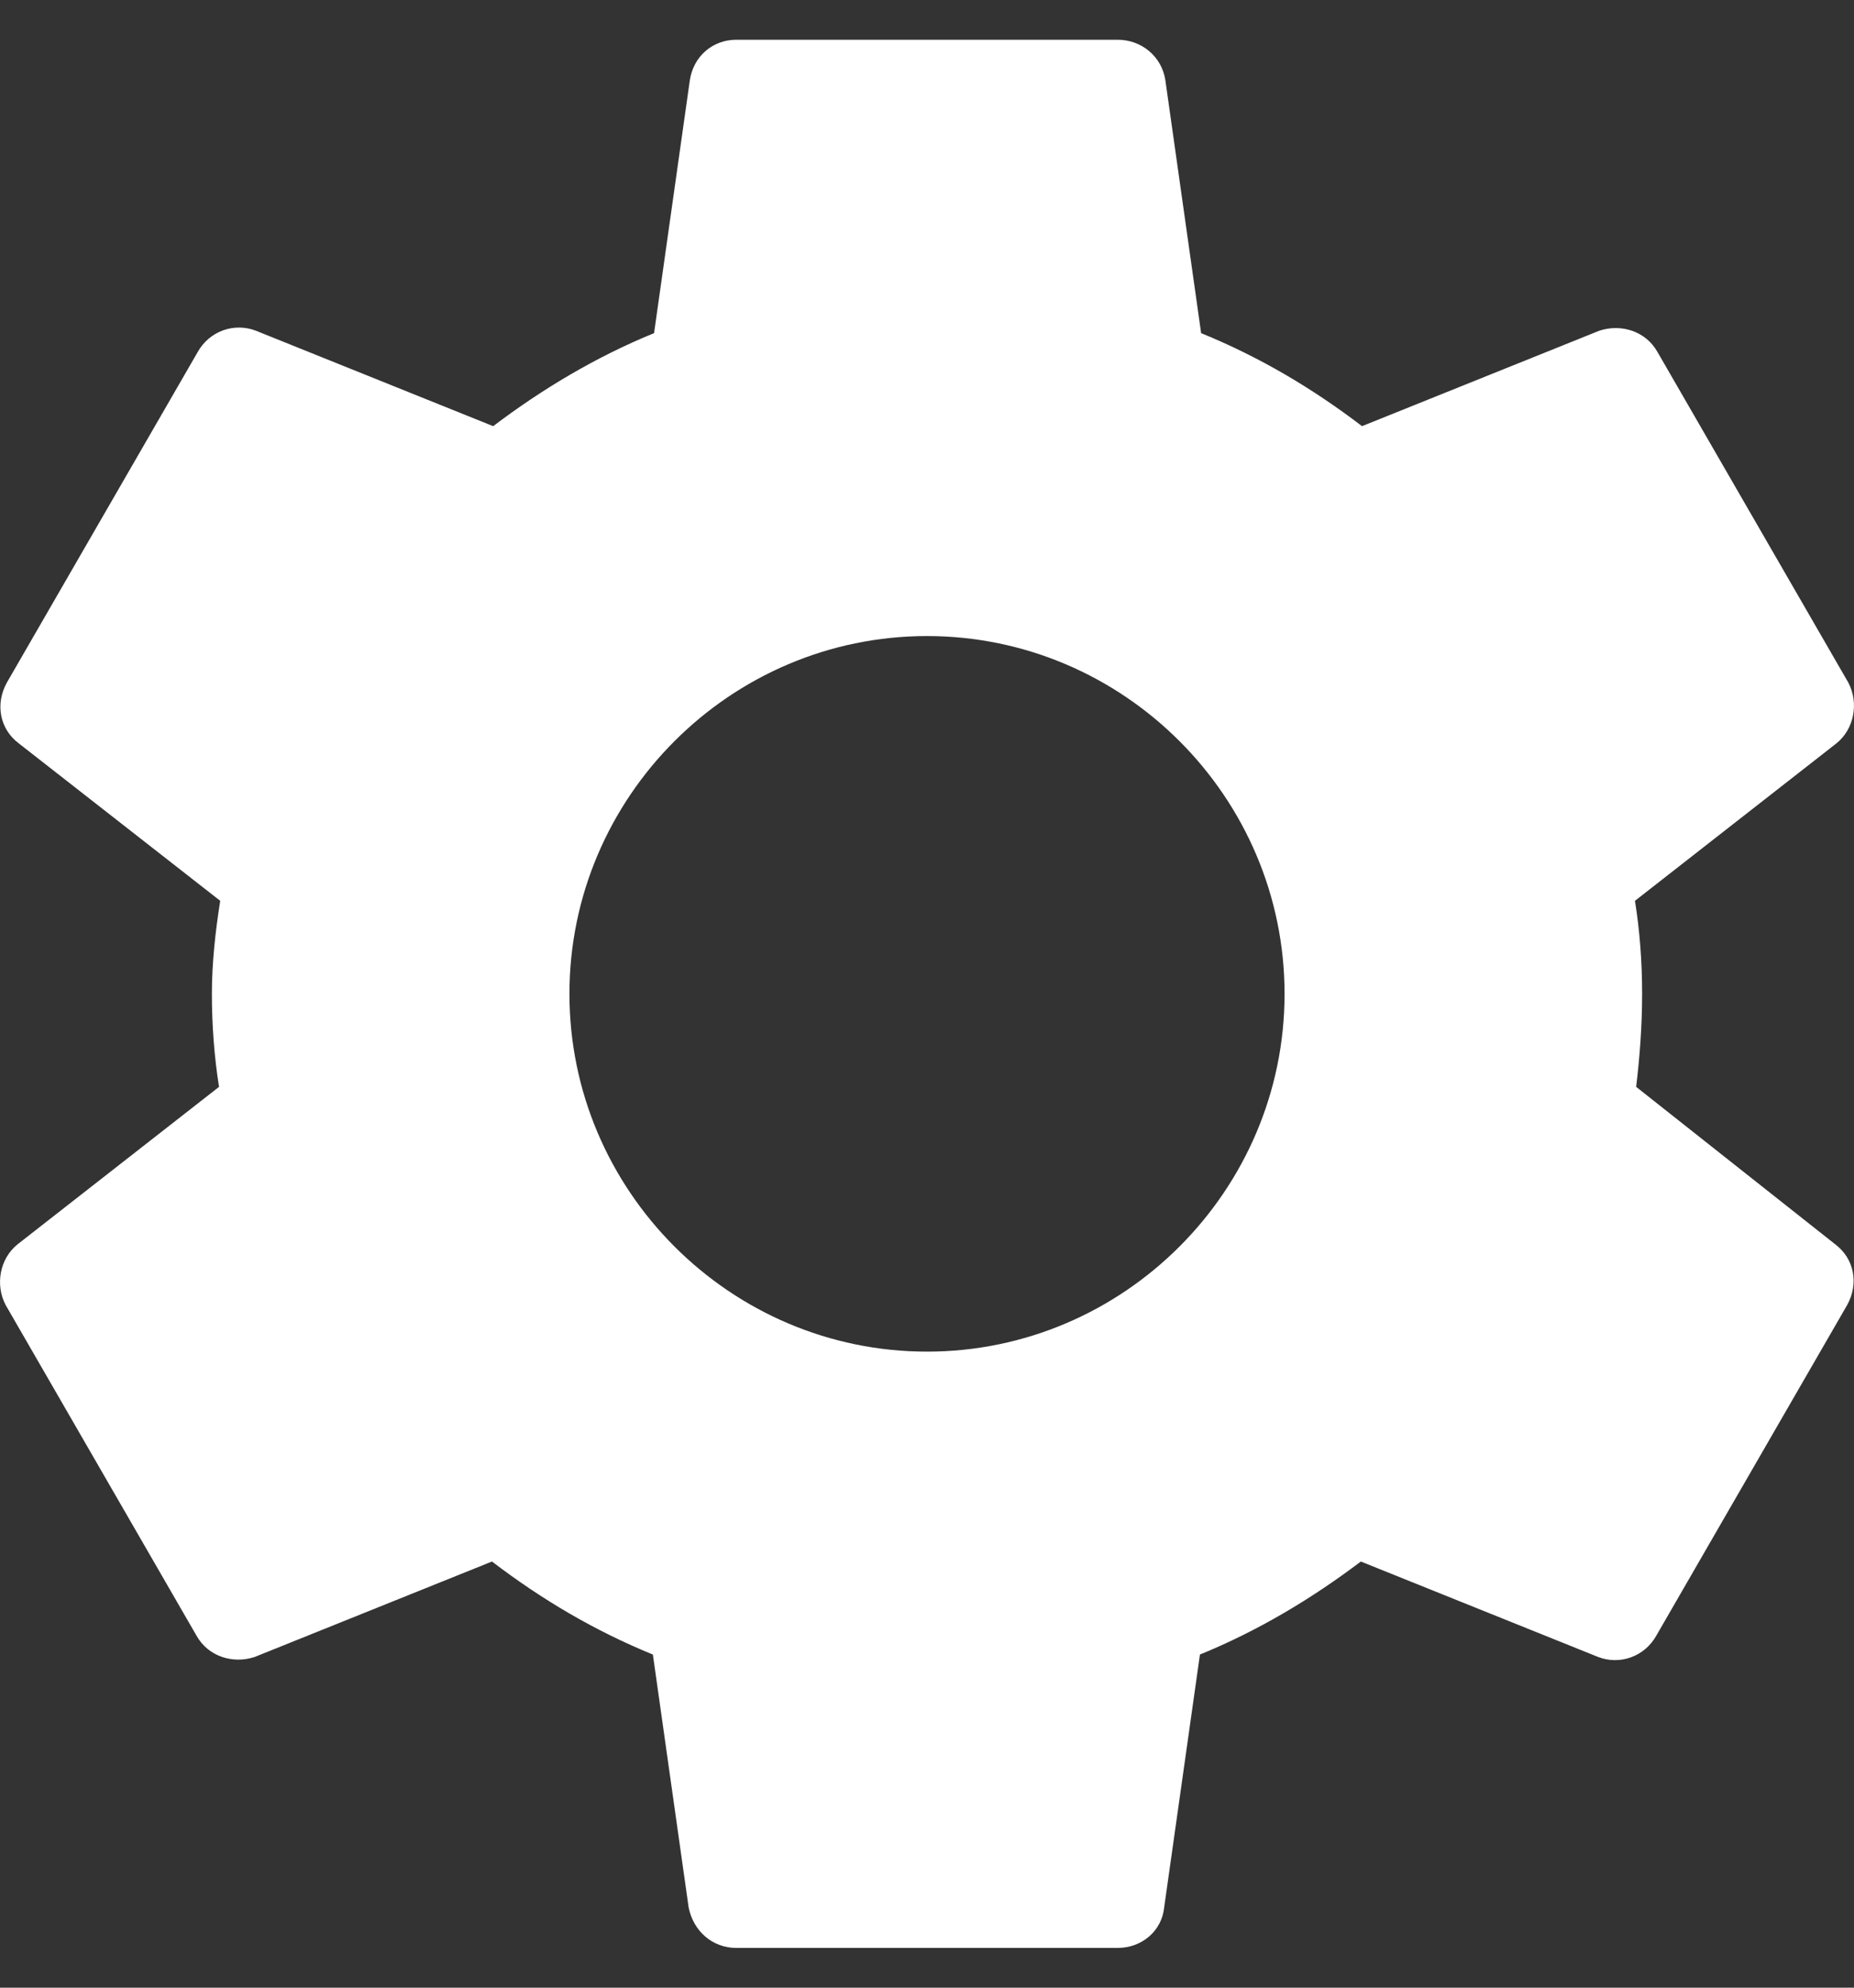 <svg width="28" height="30" viewBox="0 0 28 30" fill="none" xmlns="http://www.w3.org/2000/svg">
<rect x="0" y="0" width="28" height="30" fill="#333333" stroke="none"/>
<path d="M24.71 16.404C24.764 15.954 24.8 15.486 24.8 15C24.8 14.514 24.764 14.046 24.692 13.596L27.734 11.22C28.004 11.004 28.076 10.608 27.914 10.302L25.034 5.316C24.854 4.992 24.476 4.884 24.152 4.992L20.57 6.432C19.814 5.856 19.022 5.388 18.14 5.028L17.6 1.212C17.546 0.852 17.24 0.6 16.88 0.6H11.12C10.76 0.6 10.472 0.852 10.418 1.212L9.878 5.028C8.996 5.388 8.186 5.874 7.448 6.432L3.866 4.992C3.542 4.866 3.164 4.992 2.984 5.316L0.104 10.302C-0.076 10.626 -0.004 11.004 0.284 11.22L3.326 13.596C3.254 14.046 3.2 14.532 3.2 15C3.2 15.468 3.236 15.954 3.308 16.404L0.266 18.78C-0.004 18.996 -0.076 19.392 0.086 19.698L2.966 24.684C3.146 25.008 3.524 25.116 3.848 25.008L7.43 23.568C8.186 24.144 8.978 24.612 9.86 24.972L10.4 28.788C10.472 29.148 10.76 29.4 11.12 29.4H16.88C17.24 29.4 17.546 29.148 17.582 28.788L18.122 24.972C19.004 24.612 19.814 24.126 20.552 23.568L24.134 25.008C24.458 25.134 24.836 25.008 25.016 24.684L27.896 19.698C28.076 19.374 28.004 18.996 27.716 18.78L24.71 16.404ZM14 20.4C11.03 20.4 8.6 17.97 8.6 15C8.6 12.03 11.03 9.6 14 9.6C16.97 9.6 19.4 12.03 19.4 15C19.4 17.97 16.97 20.4 14 20.4Z" fill="white"/>
</svg>
